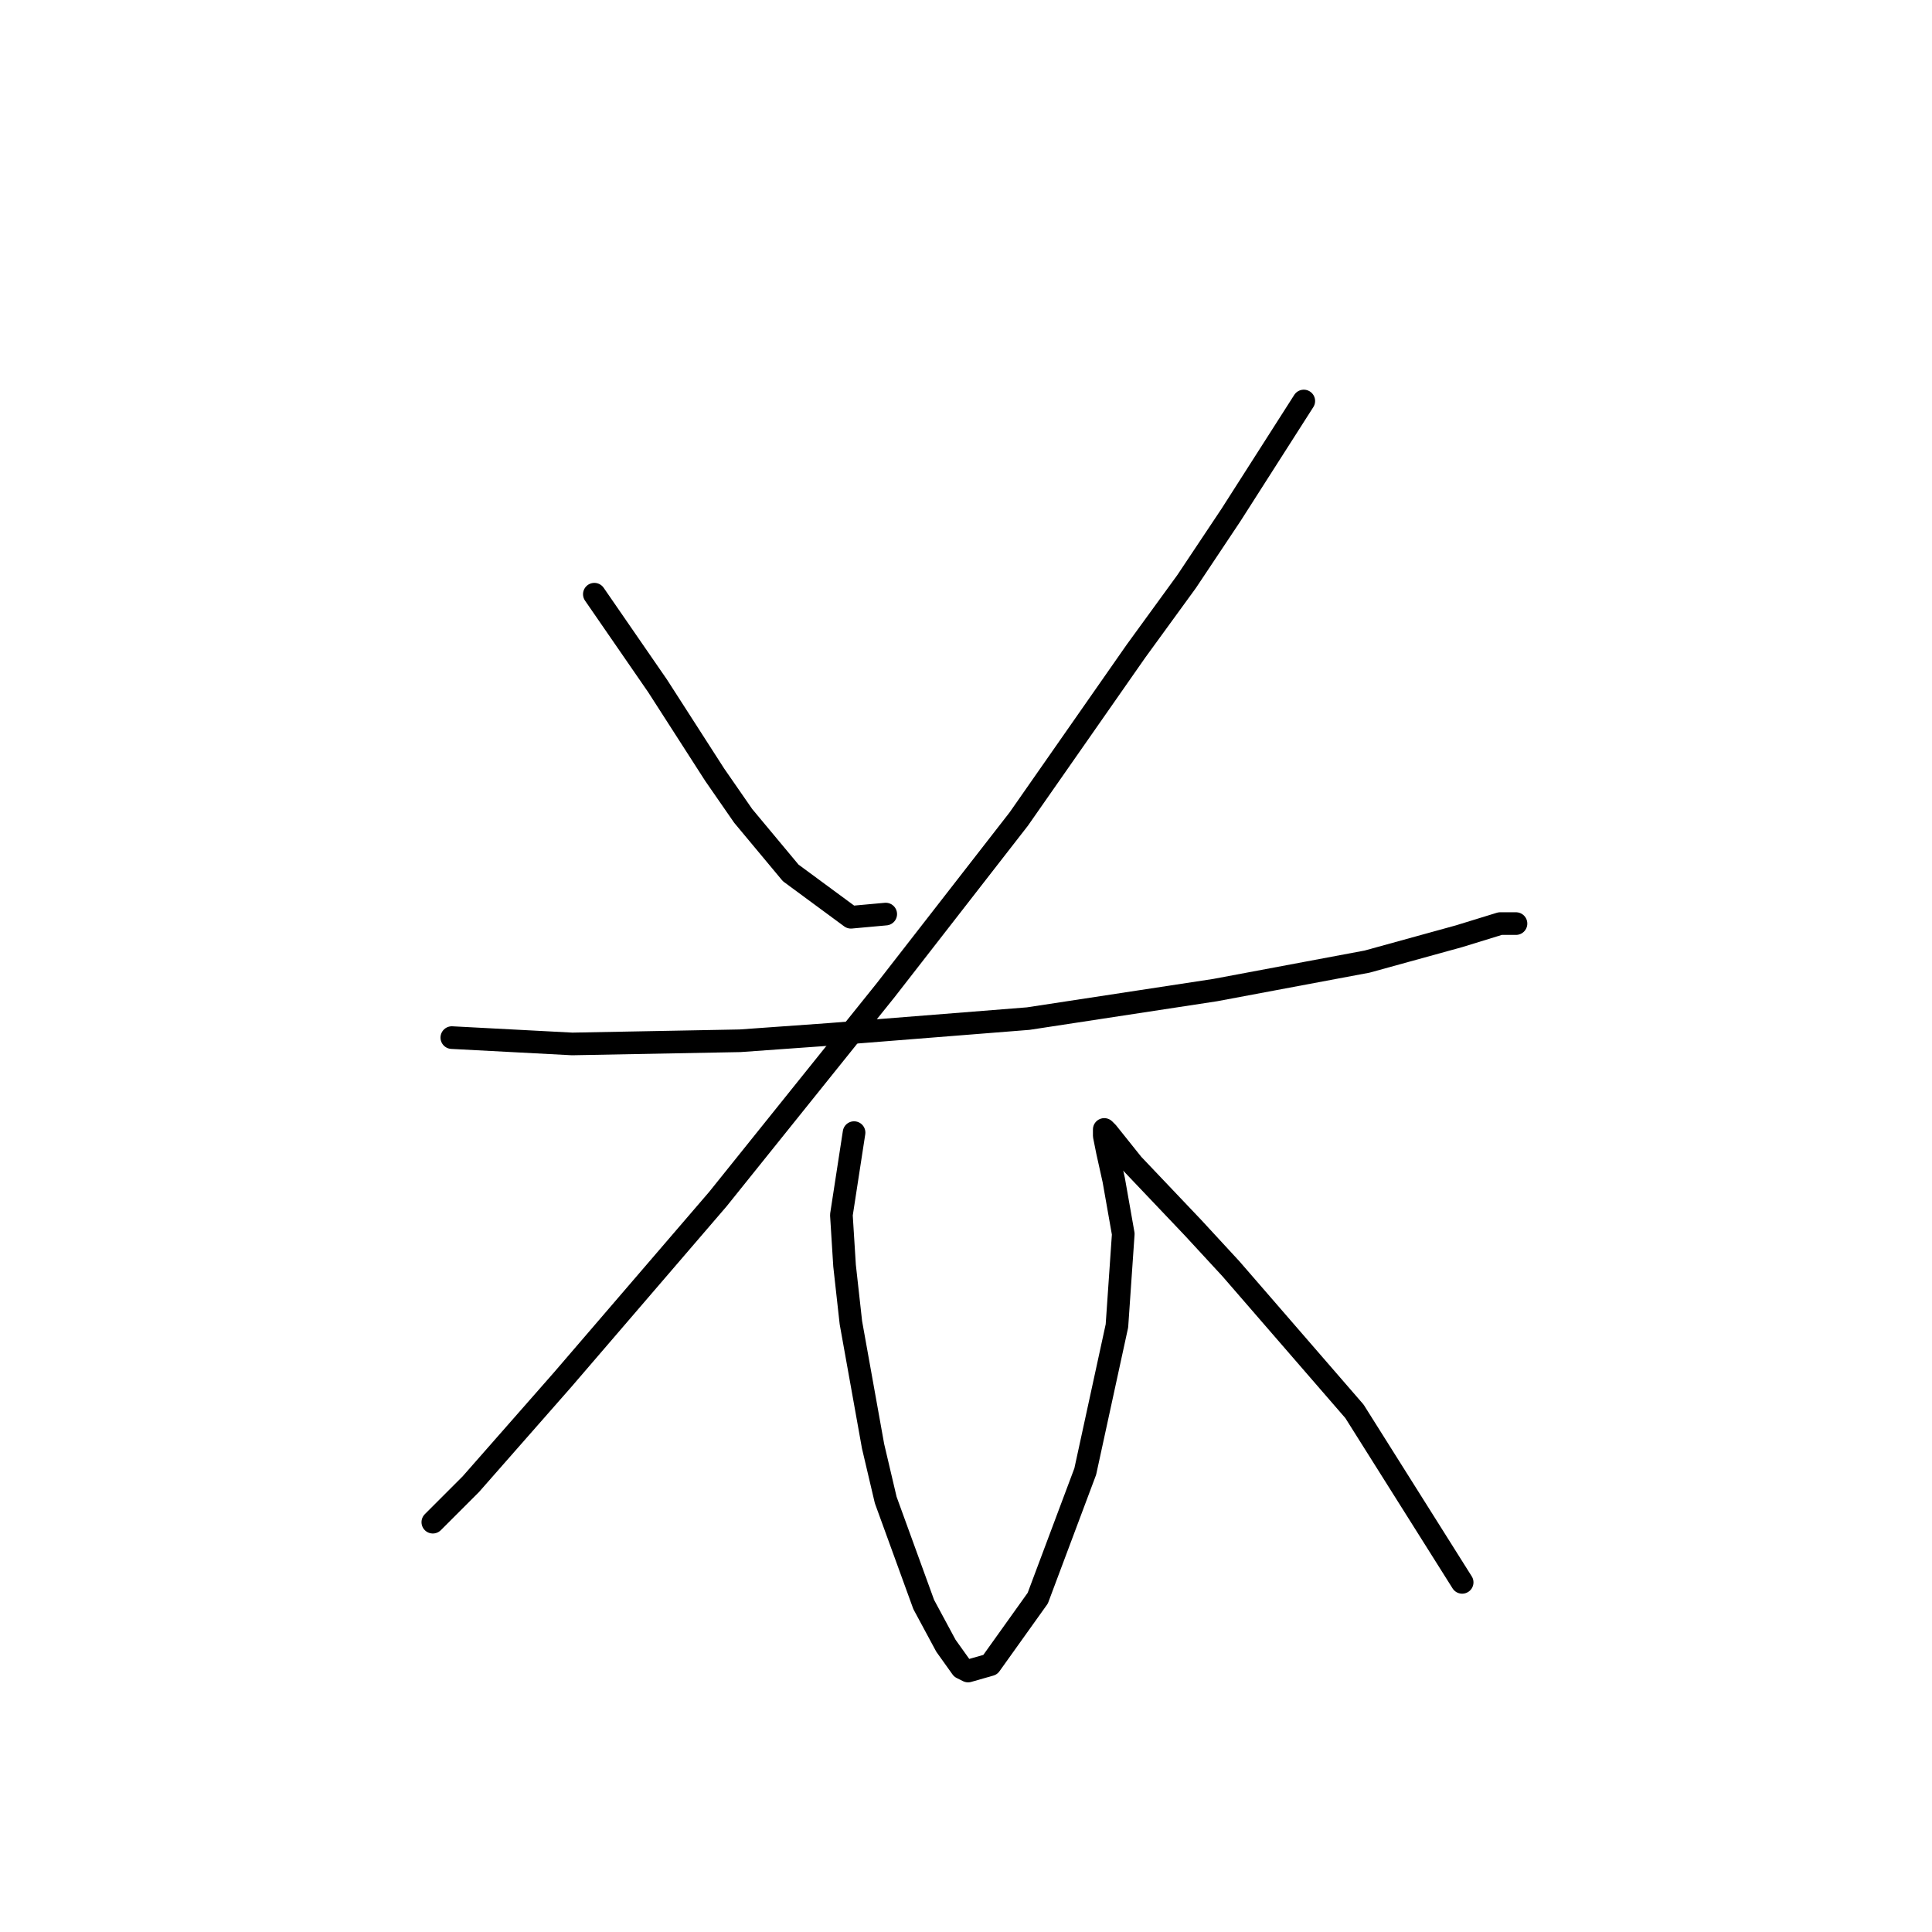 <?xml version="1.0" standalone="no"?>
    <svg width="256" height="256" xmlns="http://www.w3.org/2000/svg" version="1.1">
    <polyline stroke="black" stroke-width="3" stroke-linecap="round" fill="transparent" stroke-linejoin="round" points="78.754 78.735 87.147 90.905 90.924 96.78 94.701 102.656 98.478 108.111 104.773 115.665 112.747 121.541 117.363 121.121 117.363 121.121 " />
        <polyline stroke="black" stroke-width="3" stroke-linecap="round" fill="transparent" stroke-linejoin="round" points="172.759 53.135 163.107 68.243 157.232 77.056 150.517 86.289 134.989 108.531 117.363 131.193 95.121 158.891 74.557 182.812 62.387 196.661 57.351 201.697 57.351 201.697 " />
        <polyline stroke="black" stroke-width="3" stroke-linecap="round" fill="transparent" stroke-linejoin="round" points="59.869 137.488 75.816 138.327 98.059 137.908 109.809 137.068 136.248 134.97 161.009 131.193 181.153 127.416 193.323 124.059 198.779 122.38 200.877 122.38 200.877 122.38 " />
        <polyline stroke="black" stroke-width="3" stroke-linecap="round" fill="transparent" stroke-linejoin="round" points="113.167 150.078 111.488 160.989 111.908 167.704 112.747 175.258 115.685 191.625 117.363 198.759 122.399 212.608 125.337 218.064 127.435 221.002 128.275 221.421 131.212 220.582 137.507 211.769 143.802 194.982 147.999 175.678 148.838 163.507 147.579 156.373 146.74 152.596 146.32 150.498 146.32 149.658 146.74 150.078 150.097 154.275 158.071 162.668 163.107 168.124 179.474 187.009 193.743 209.671 193.743 209.671 " />
        </svg>